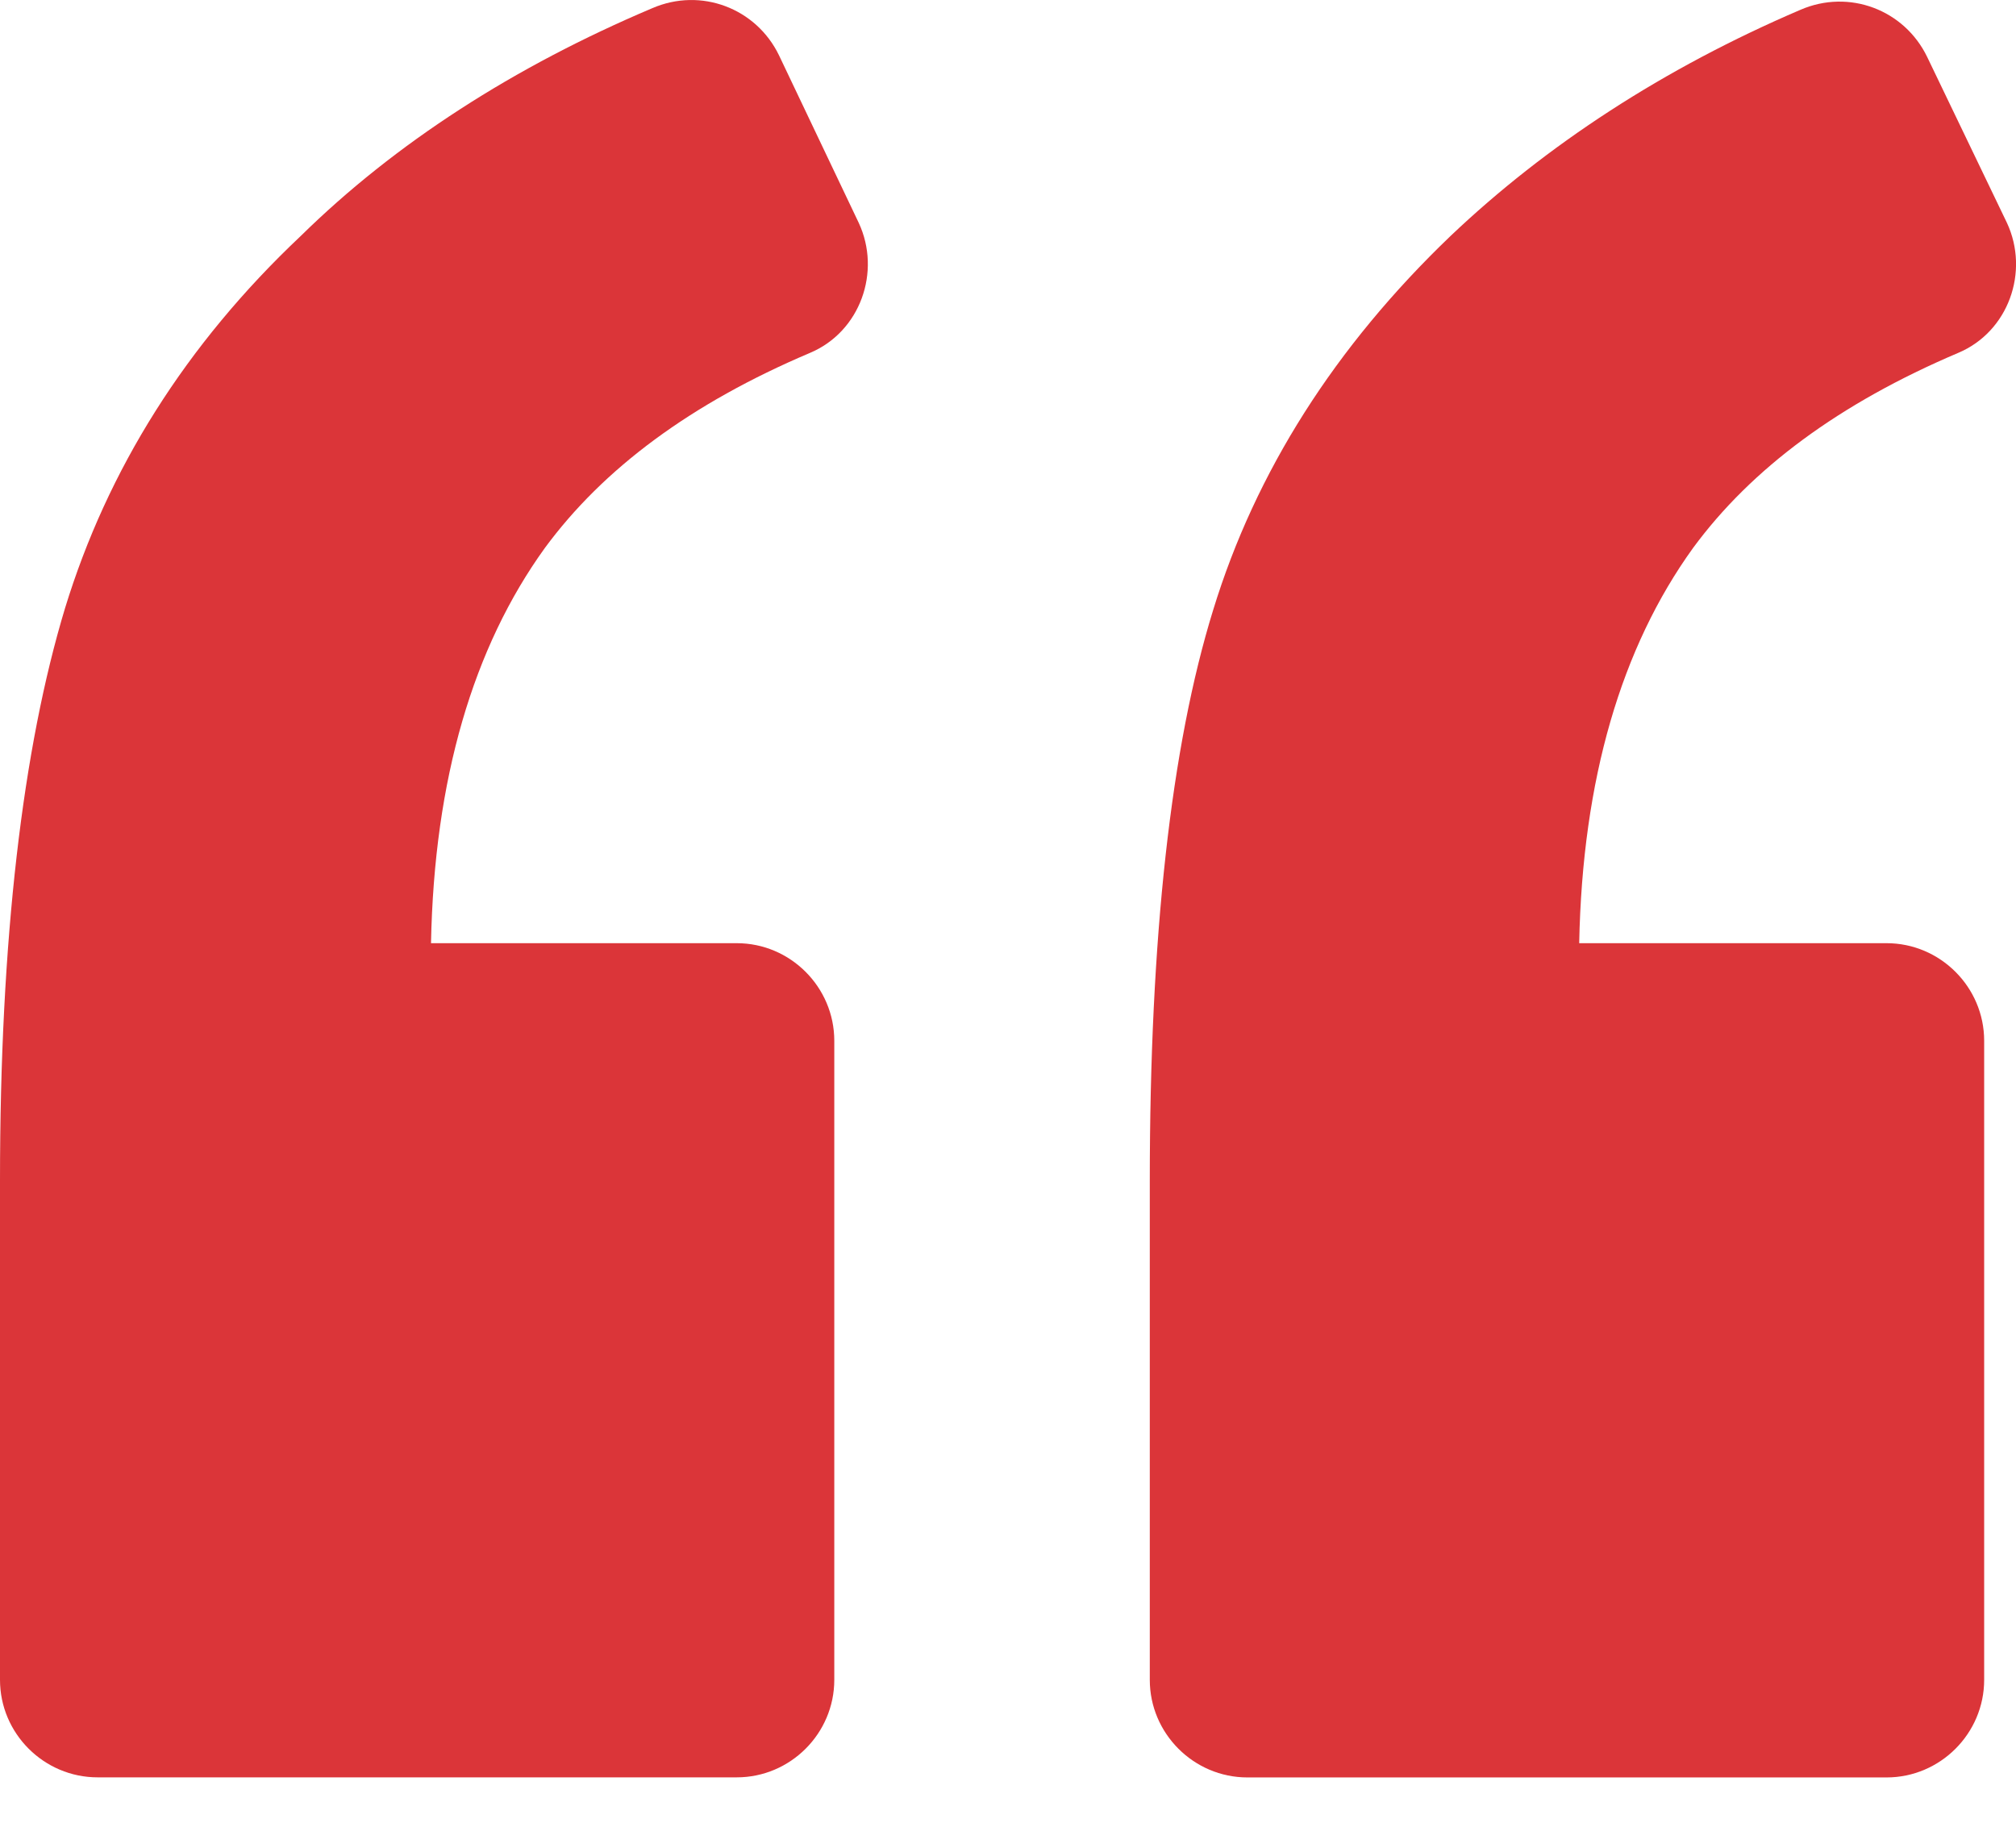 <svg width="24" height="22" viewBox="0 0 24 22" fill="none" xmlns="http://www.w3.org/2000/svg">
<path d="M9.642 4.202C10.242 3.95 10.494 3.234 10.223 2.653L9.274 0.659C9.003 0.098 8.345 -0.154 7.764 0.098C6.118 0.795 4.705 1.705 3.582 2.808C2.207 4.105 1.278 5.596 0.774 7.242C0.271 8.907 0 11.172 0 14.057V20.001C0 20.64 0.523 21.162 1.162 21.162H8.771C9.409 21.162 9.932 20.64 9.932 20.001V12.392C9.932 11.753 9.409 11.23 8.771 11.23H5.131C5.169 9.274 5.634 7.706 6.486 6.525C7.183 5.577 8.228 4.802 9.642 4.202Z" fill="#DB3539"/>
<path d="M23.311 4.202C23.911 3.95 24.163 3.234 23.892 2.653L22.943 0.679C22.672 0.117 22.014 -0.135 21.433 0.117C19.806 0.814 18.412 1.724 17.27 2.808C15.895 4.125 14.947 5.616 14.443 7.261C13.94 8.887 13.688 11.153 13.688 14.057V20.001C13.688 20.64 14.211 21.163 14.85 21.163H22.459C23.098 21.163 23.621 20.64 23.621 20.001V12.392C23.621 11.753 23.098 11.23 22.459 11.23H18.8C18.838 9.275 19.303 7.707 20.155 6.525C20.852 5.577 21.898 4.803 23.311 4.202Z" fill="#DB3539"/>
</svg>
